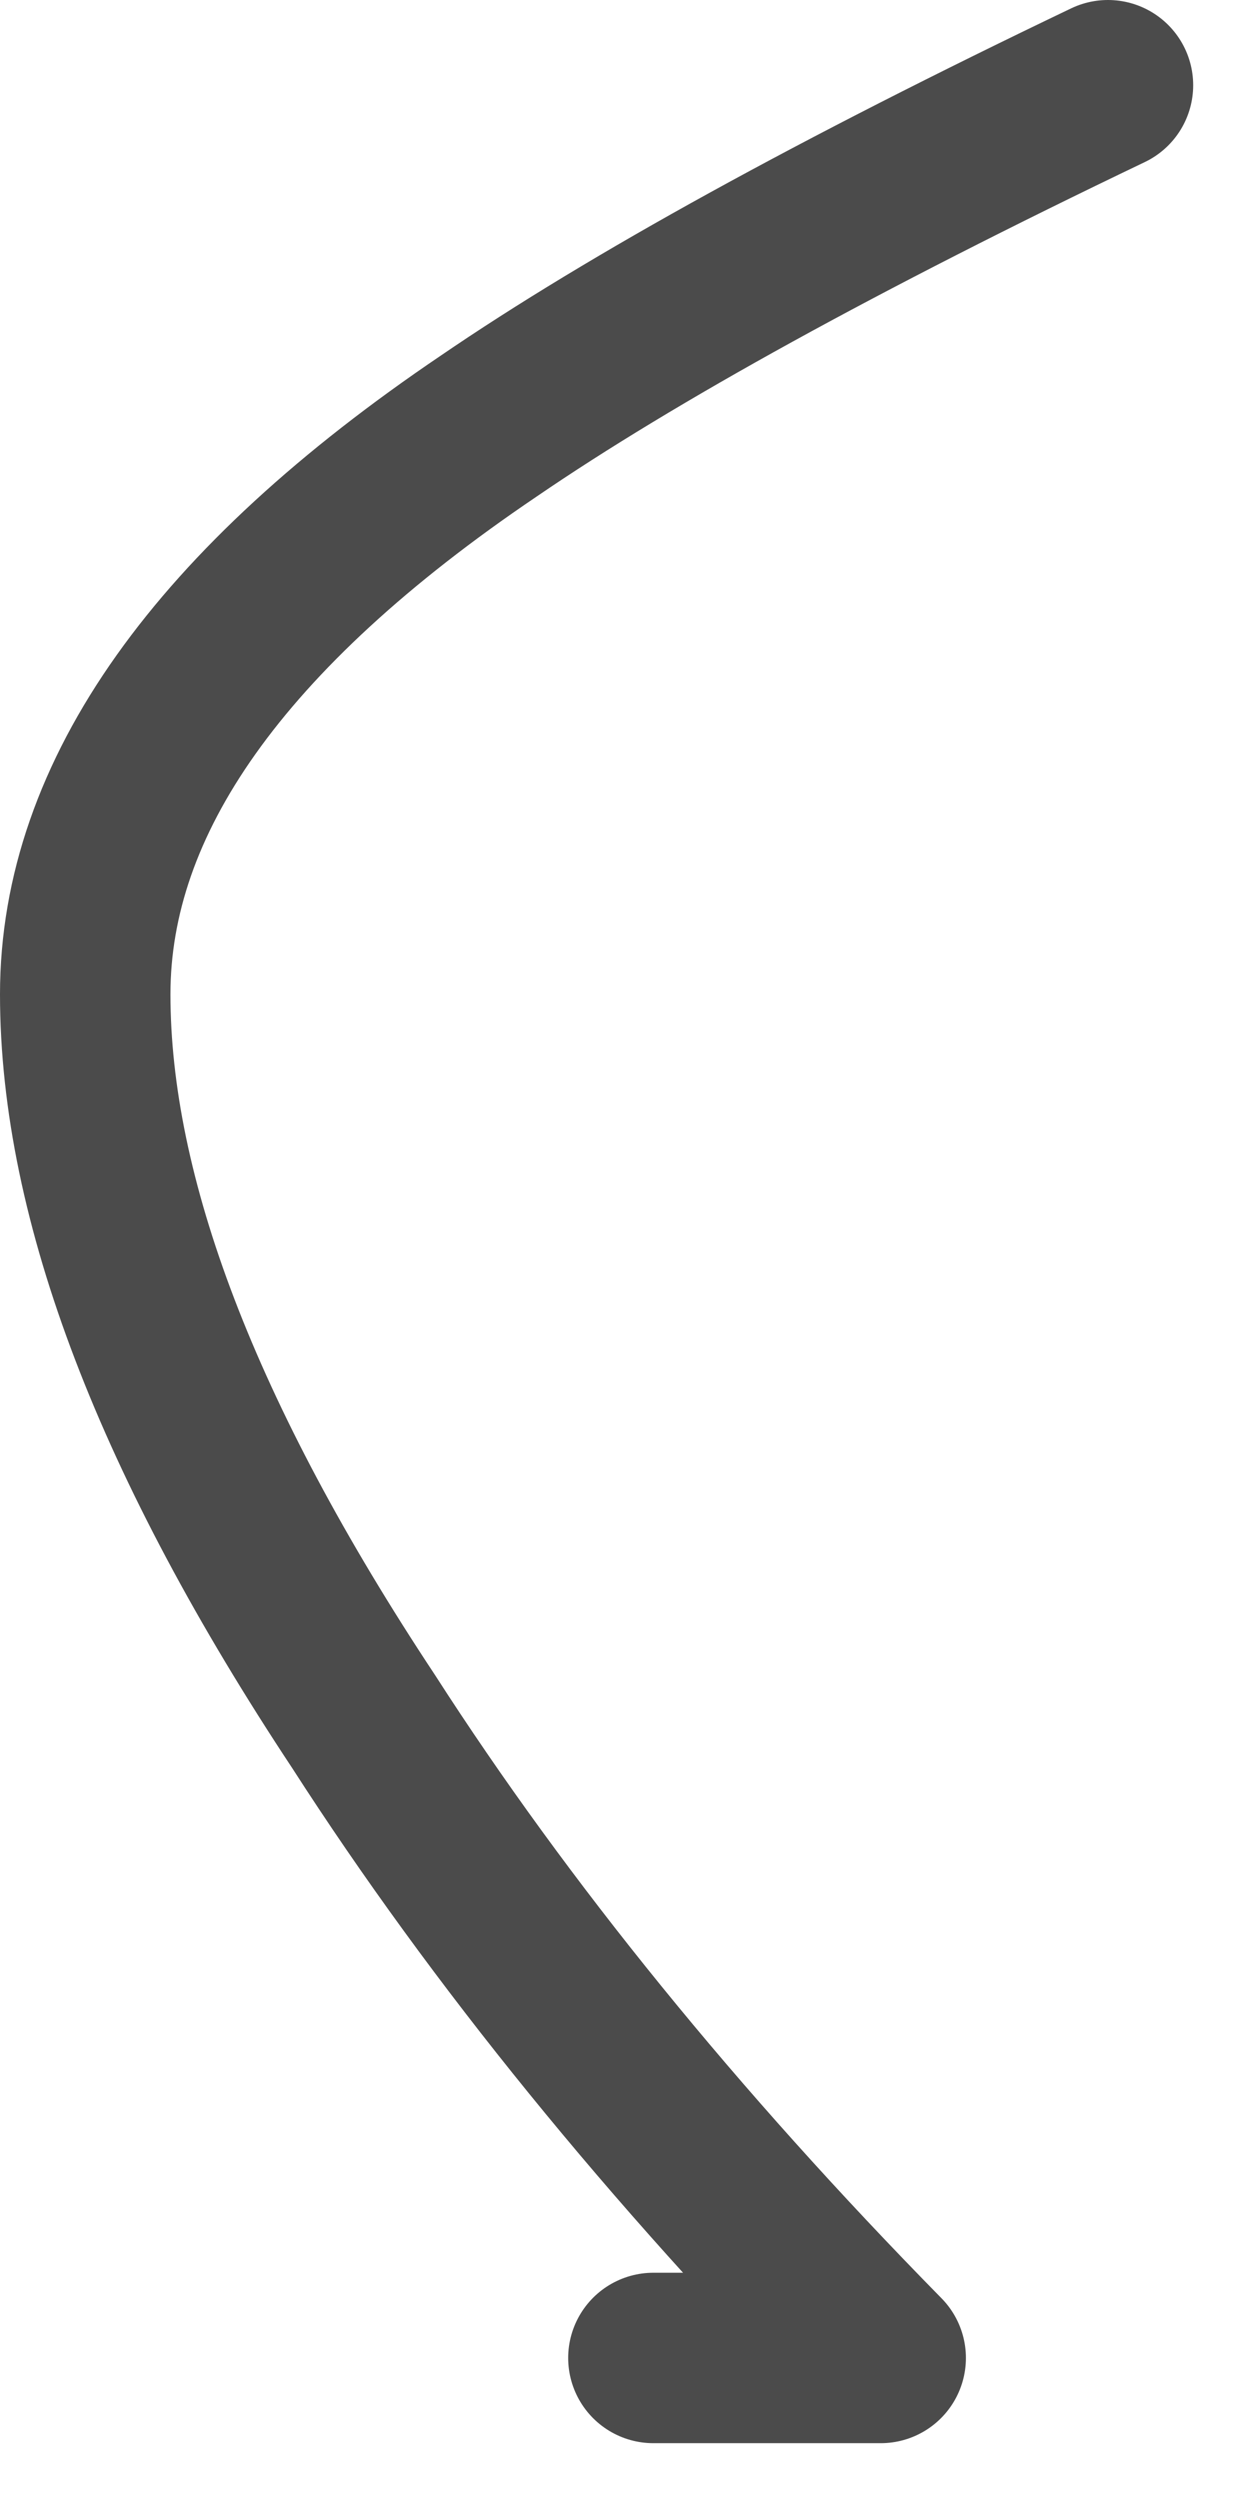 <?xml version="1.0" encoding="utf-8"?>
<svg version="1.1" id="Layer_1"
xmlns="http://www.w3.org/2000/svg"
xmlns:xlink="http://www.w3.org/1999/xlink"
width="11px" height="22px"
xml:space="preserve">
<g id="205" transform="matrix(1, 0, 0, 1, -600.15, -69.25)">
<path style="fill:none;stroke-width:1.5;stroke-linecap:round;stroke-linejoin:round;stroke-miterlimit:3;stroke:#000000;stroke-opacity:0.706" d="M609.9,70Q606.35 71.7 604.45 73Q600.9 75.4 600.9 78Q600.9 80.7 603.35 84.4Q605.15 87.2 607.9 90L605.9 90" />
</g>
</svg>
